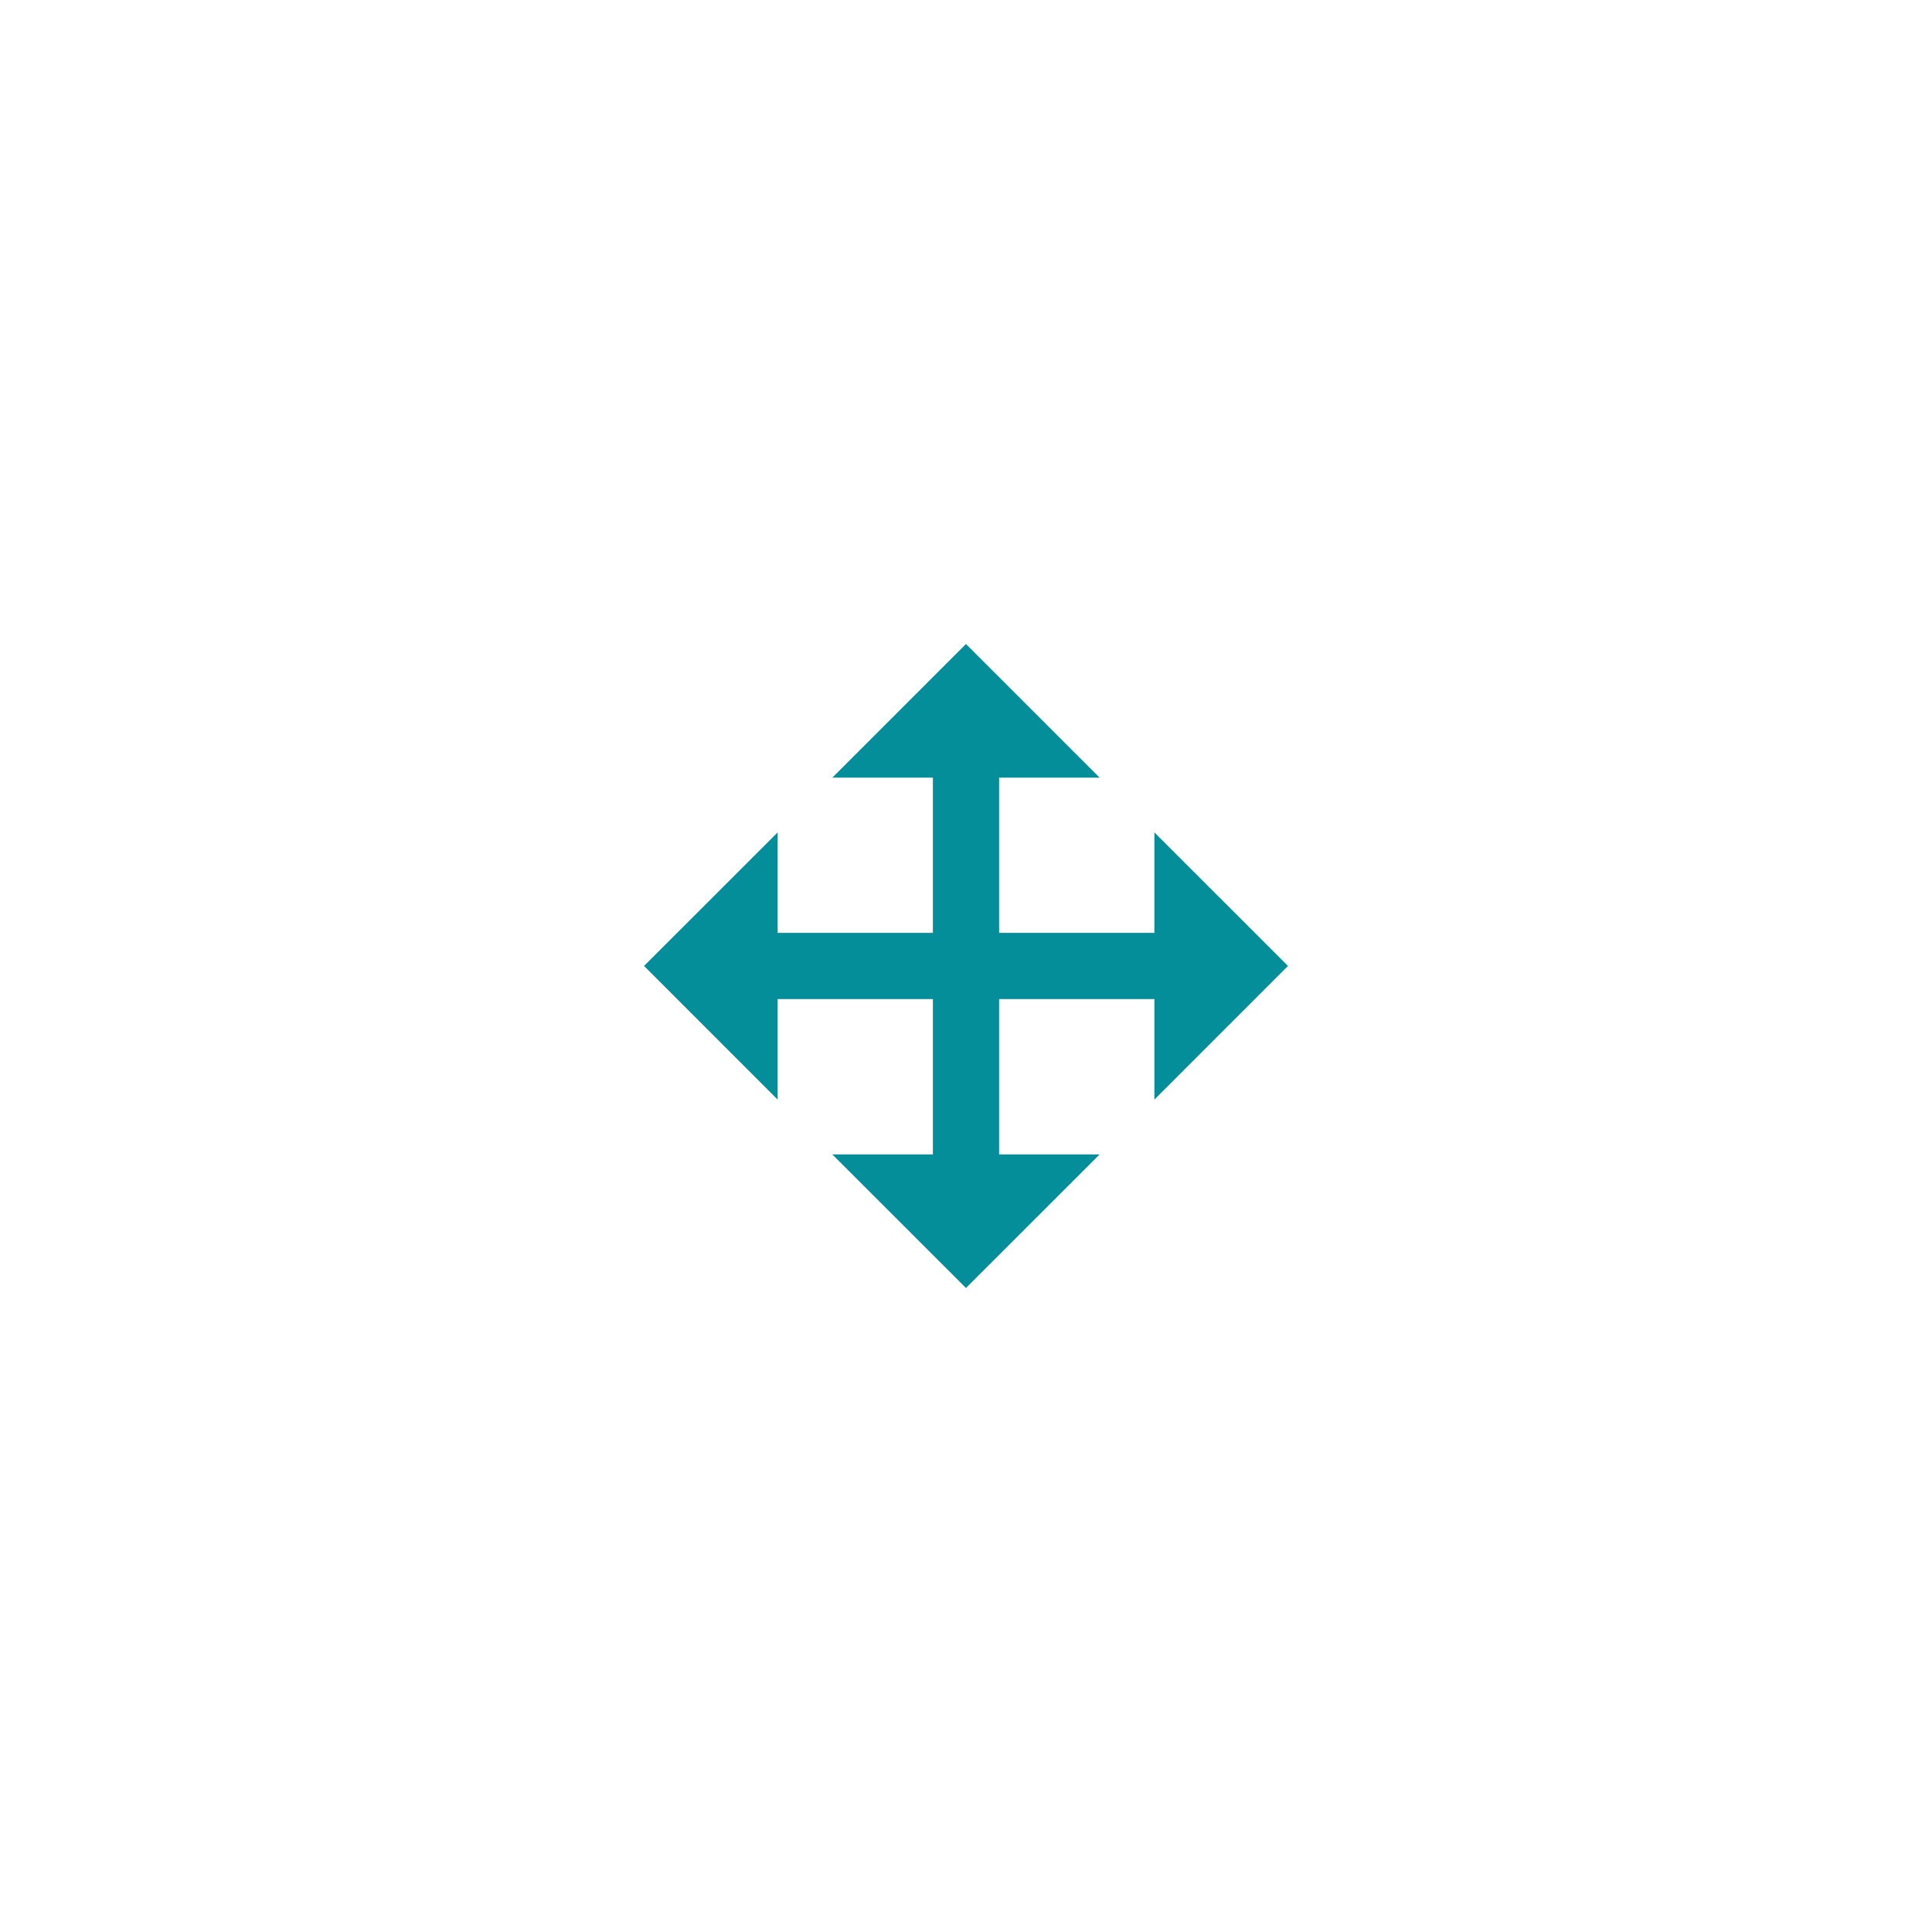 <?xml version="1.0" encoding="utf-8"?>
<!-- Generator: Adobe Illustrator 16.0.4, SVG Export Plug-In . SVG Version: 6.00 Build 0)  -->
<!DOCTYPE svg PUBLIC "-//W3C//DTD SVG 1.1//EN" "http://www.w3.org/Graphics/SVG/1.1/DTD/svg11.dtd">
<svg version="1.1" id="Layer_1" xmlns="http://www.w3.org/2000/svg" xmlns:xlink="http://www.w3.org/1999/xlink" x="0px" y="0px" viewBox="0 0 120 120" enable-background="new 0 0 120 120" xml:space="preserve">
<polygon fill="#038E99" points="79.998,59.997 71.701,51.702 71.701,57.942 62.057,57.942 62.057,48.3 68.299,48.3 59.998,40 
	51.697,48.3 57.943,48.3 57.943,57.942 48.301,57.942 48.301,51.702 40.002,59.997 48.301,68.298 48.301,62.053 57.943,62.053 
	57.943,71.704 51.697,71.704 59.998,80 68.299,71.704 62.057,71.704 62.057,62.053 71.701,62.053 71.701,68.298 "/>
</svg>
